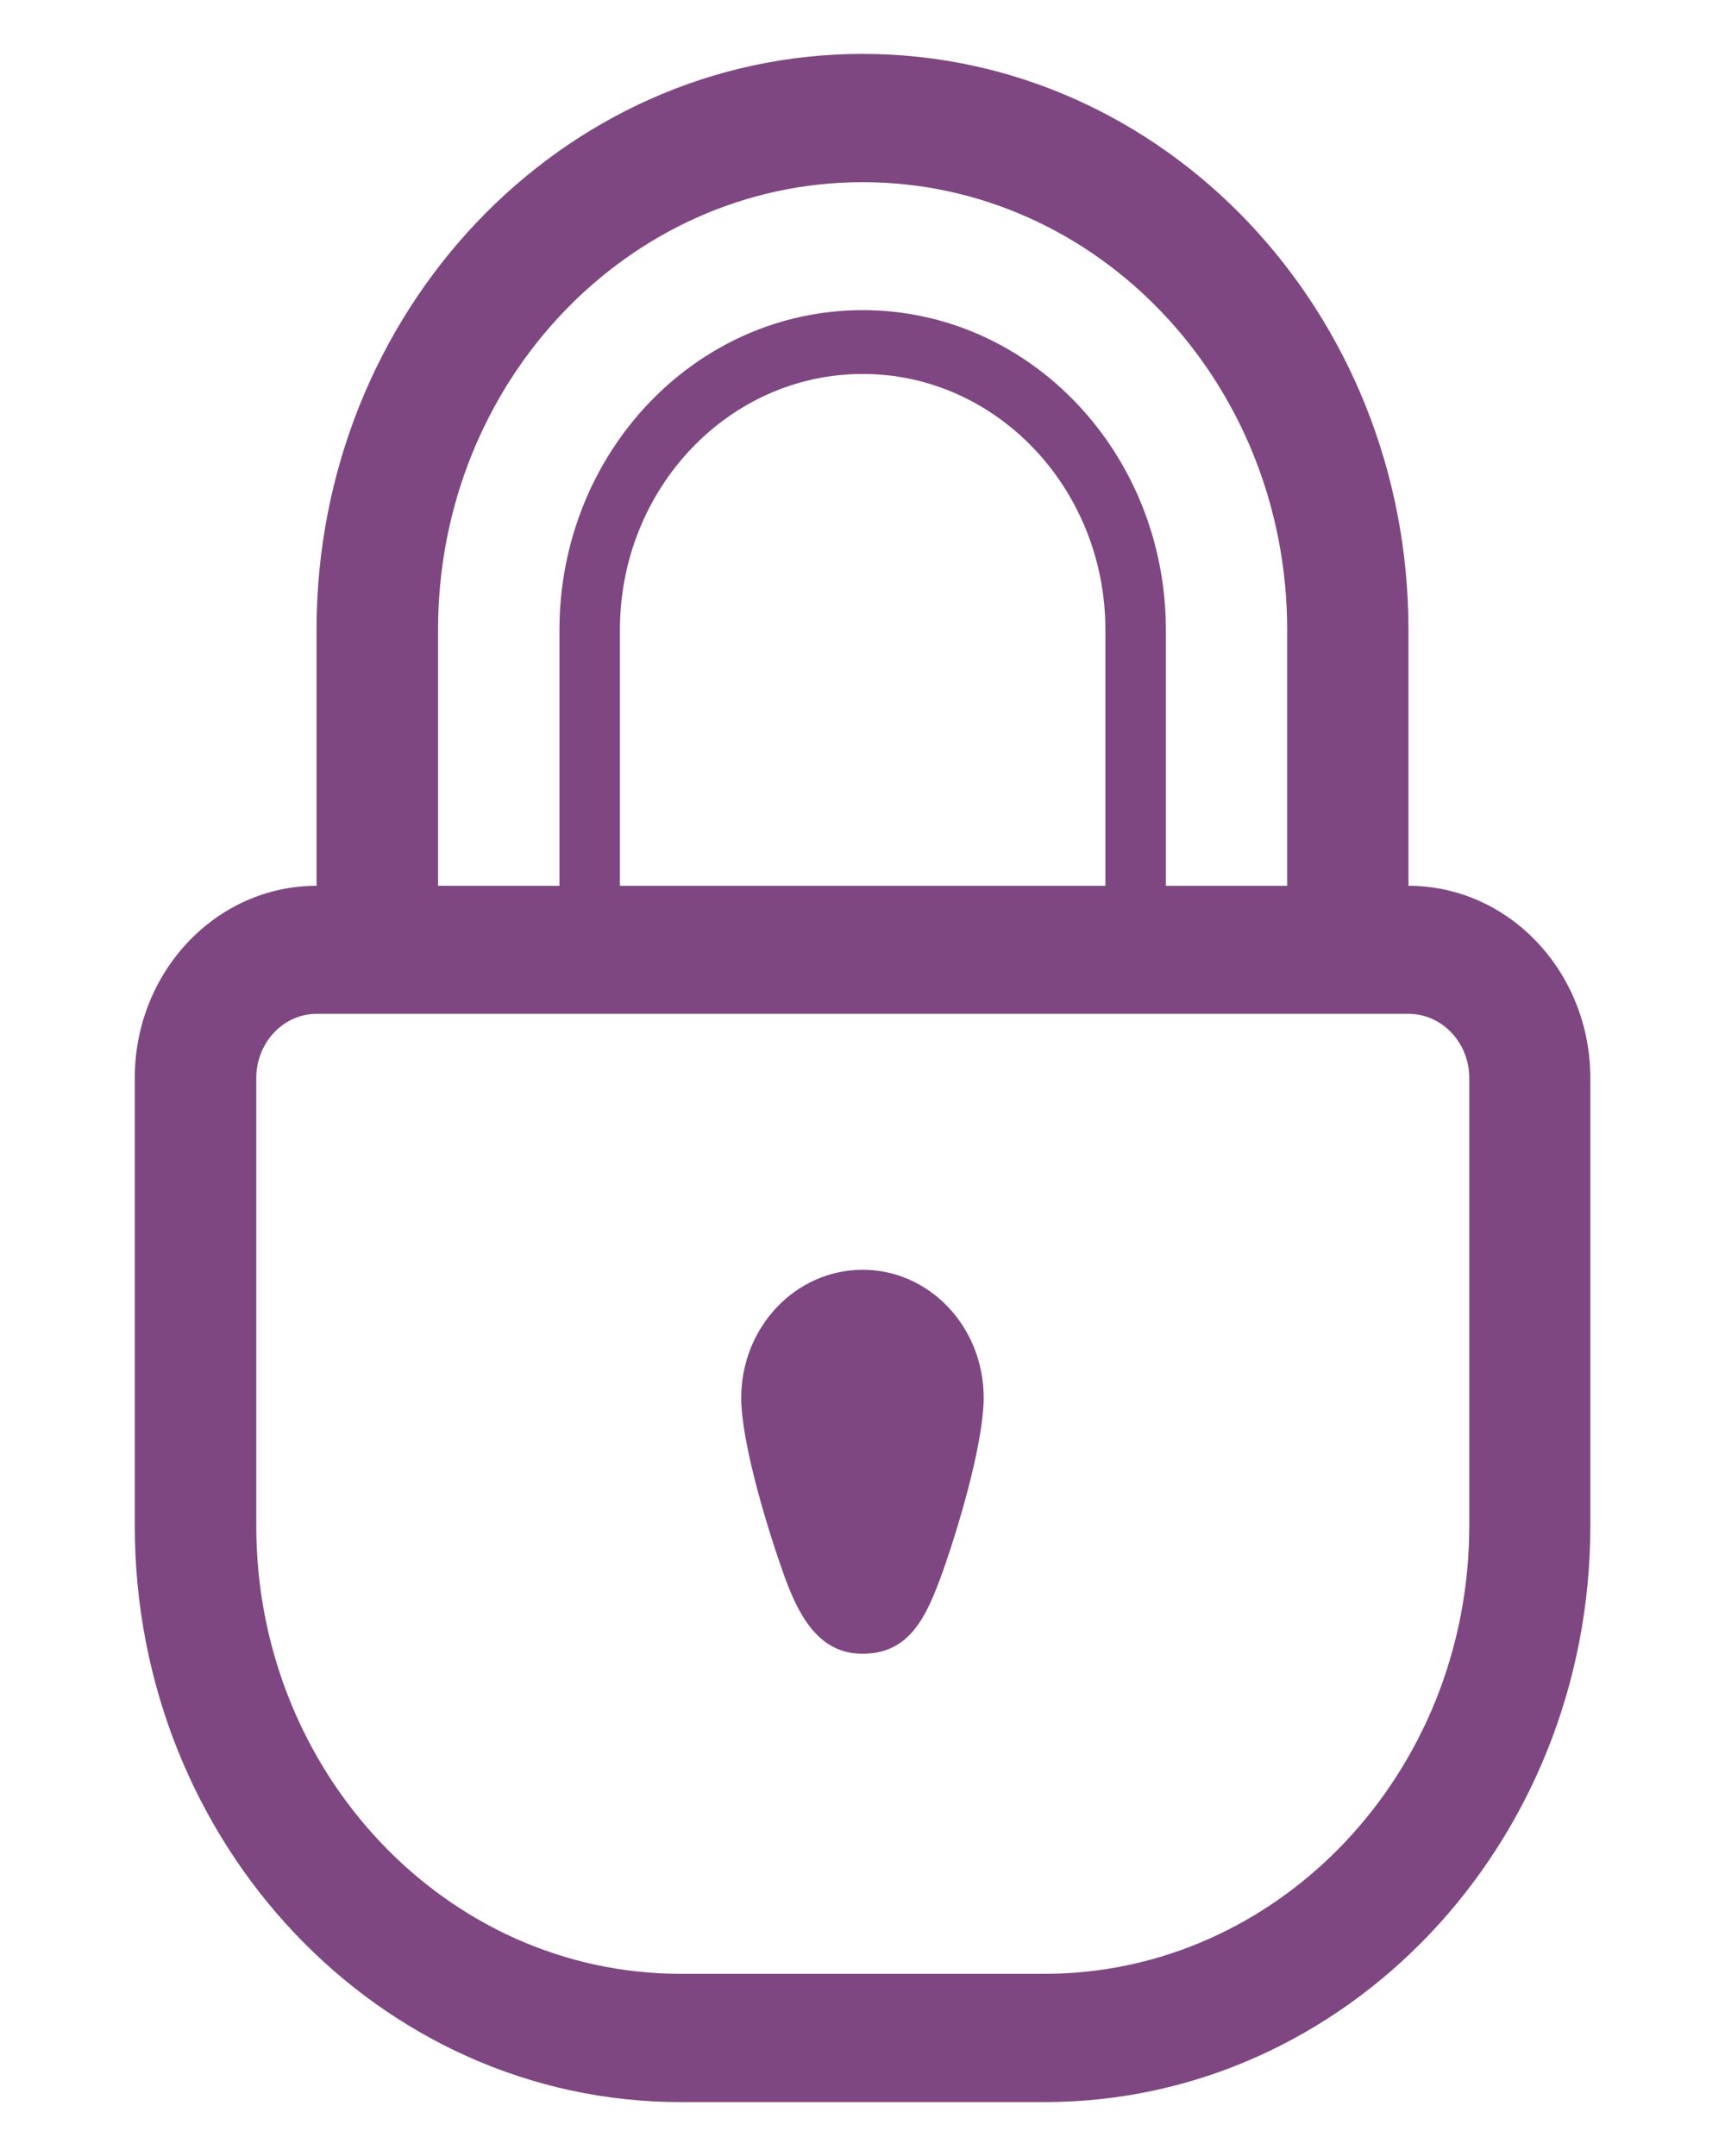 <?xml version="1.0" encoding="utf-8"?>
<!-- Generator: Adobe Illustrator 15.0.0, SVG Export Plug-In . SVG Version: 6.00 Build 0)  -->
<!DOCTYPE svg PUBLIC "-//W3C//DTD SVG 1.1//EN" "http://www.w3.org/Graphics/SVG/1.1/DTD/svg11.dtd">
<svg version="1.1" id="Layer_1" xmlns="http://www.w3.org/2000/svg" xmlns:xlink="http://www.w3.org/1999/xlink" x="0px" y="0px"
	 width="16px" height="20px" viewBox="0 0 16 20" enable-background="new 0 0 16 20" xml:space="preserve">
<g>
	<path fill="#7F4781" d="M13.064,8.217V5.843c0-2.951-2.266-5.343-5.063-5.343S2.936,2.892,2.936,5.843v2.374
		C2.005,8.217,1.25,9.015,1.25,10v4.154c0,2.95,2.266,5.346,5.063,5.346h3.375c2.797,0,5.063-2.396,5.063-5.346V10
		C14.75,9.015,13.995,8.217,13.064,8.217L13.064,8.217z M4.063,5.843c0-2.296,1.763-4.153,3.939-4.153
		c2.172,0,3.937,1.857,3.937,4.153v2.374h-1.125V5.846c0-1.642-1.26-2.969-2.812-2.969c-1.555,0-2.813,1.327-2.813,2.969v2.371
		H4.063V5.843z M10.253,5.843v2.374H5.75V5.843c0-1.31,1.008-2.374,2.252-2.374C9.243,3.469,10.253,4.533,10.253,5.843L10.253,5.843
		z M13.628,11.779v2.375c0,2.293-1.769,4.156-3.94,4.156H6.313c-2.17,0-3.936-1.863-3.936-4.156V10c0-0.327,0.25-0.595,0.56-0.595
		h10.128c0.311,0,0.563,0.268,0.563,0.595V11.779z M13.628,11.779"/>
	<path fill="#7F4781" d="M8.002,11.779c-0.622,0-1.127,0.531-1.127,1.189c0,0.357,0.187,1.043,0.376,1.584
		c0.151,0.442,0.343,0.789,0.75,0.789c0.439,0,0.596-0.346,0.75-0.781c0.189-0.541,0.373-1.23,0.373-1.592
		C9.125,12.311,8.623,11.779,8.002,11.779L8.002,11.779z M8.002,11.779"/>
</g>
</svg>
